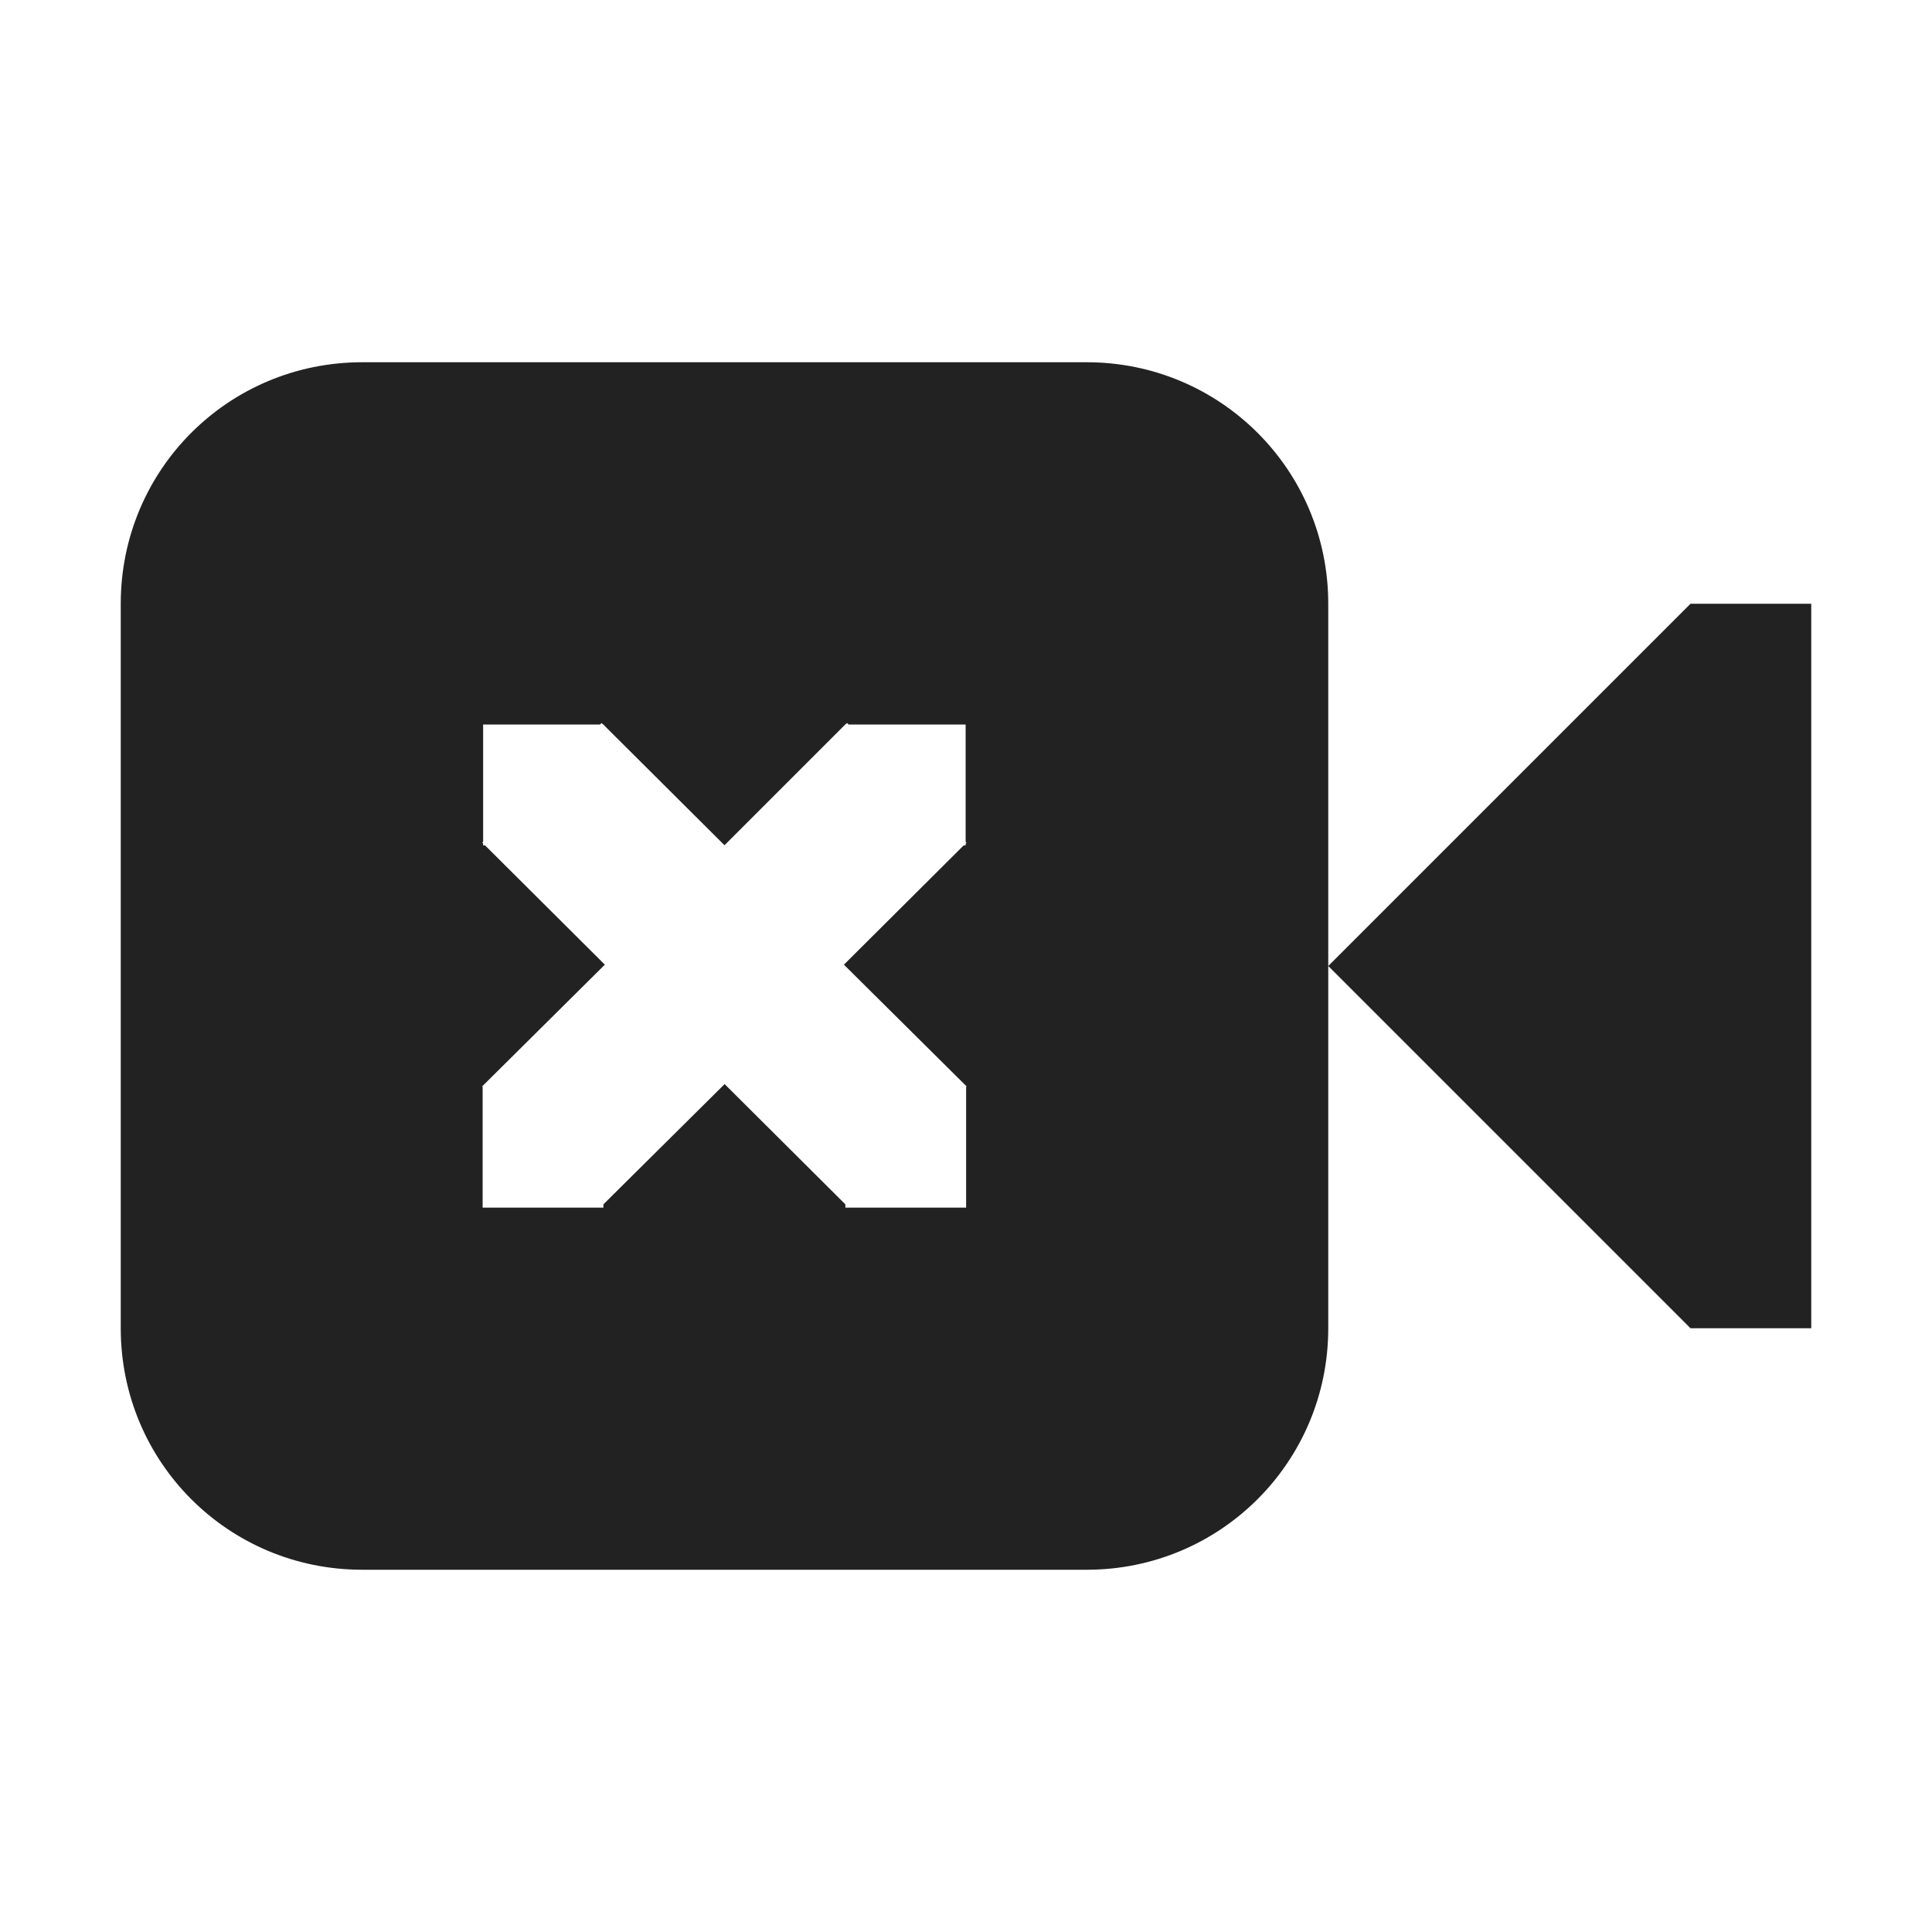 <?xml version="1.0" encoding="UTF-8"?>
<svg xmlns="http://www.w3.org/2000/svg" height="16px" viewBox="0 0 16 16" width="16px"><g fill="#222222"><path d="m 3 3 c -1.109 0 -2 0.891 -2 2 v 6 c 0 1.109 0.891 2 2 2 h 6 c 1.105 0 2 -0.891 2 -2 v -6 c 0 -1.109 -0.895 -2 -2 -2 z m 1.98 2.988 l 0.016 0.012 h 0.004 v 0.004 l 1 0.996 l 0.996 -0.996 v -0.004 h 0.004 l 0.016 -0.012 l 0.012 0.012 h 0.969 v 0.973 l 0.008 0.008 l -0.008 0.004 v 0.016 h -0.016 l -0.992 0.988 l 1.016 1.008 l -0.004 0.004 v 1 h -1 v -0.027 l -1 -0.996 l -1.004 0.996 v 0.027 h -1 v -1 l -0.004 -0.004 l 1.016 -1.008 l -0.992 -0.988 h -0.016 v -0.016 l -0.008 -0.008 l 0.008 -0.004 v -0.973 h 0.969 z m 0 0"/><path d="m 11 8 l 3 -3 h 1 v 6 h -1 z m 0 0"/></g></svg>
